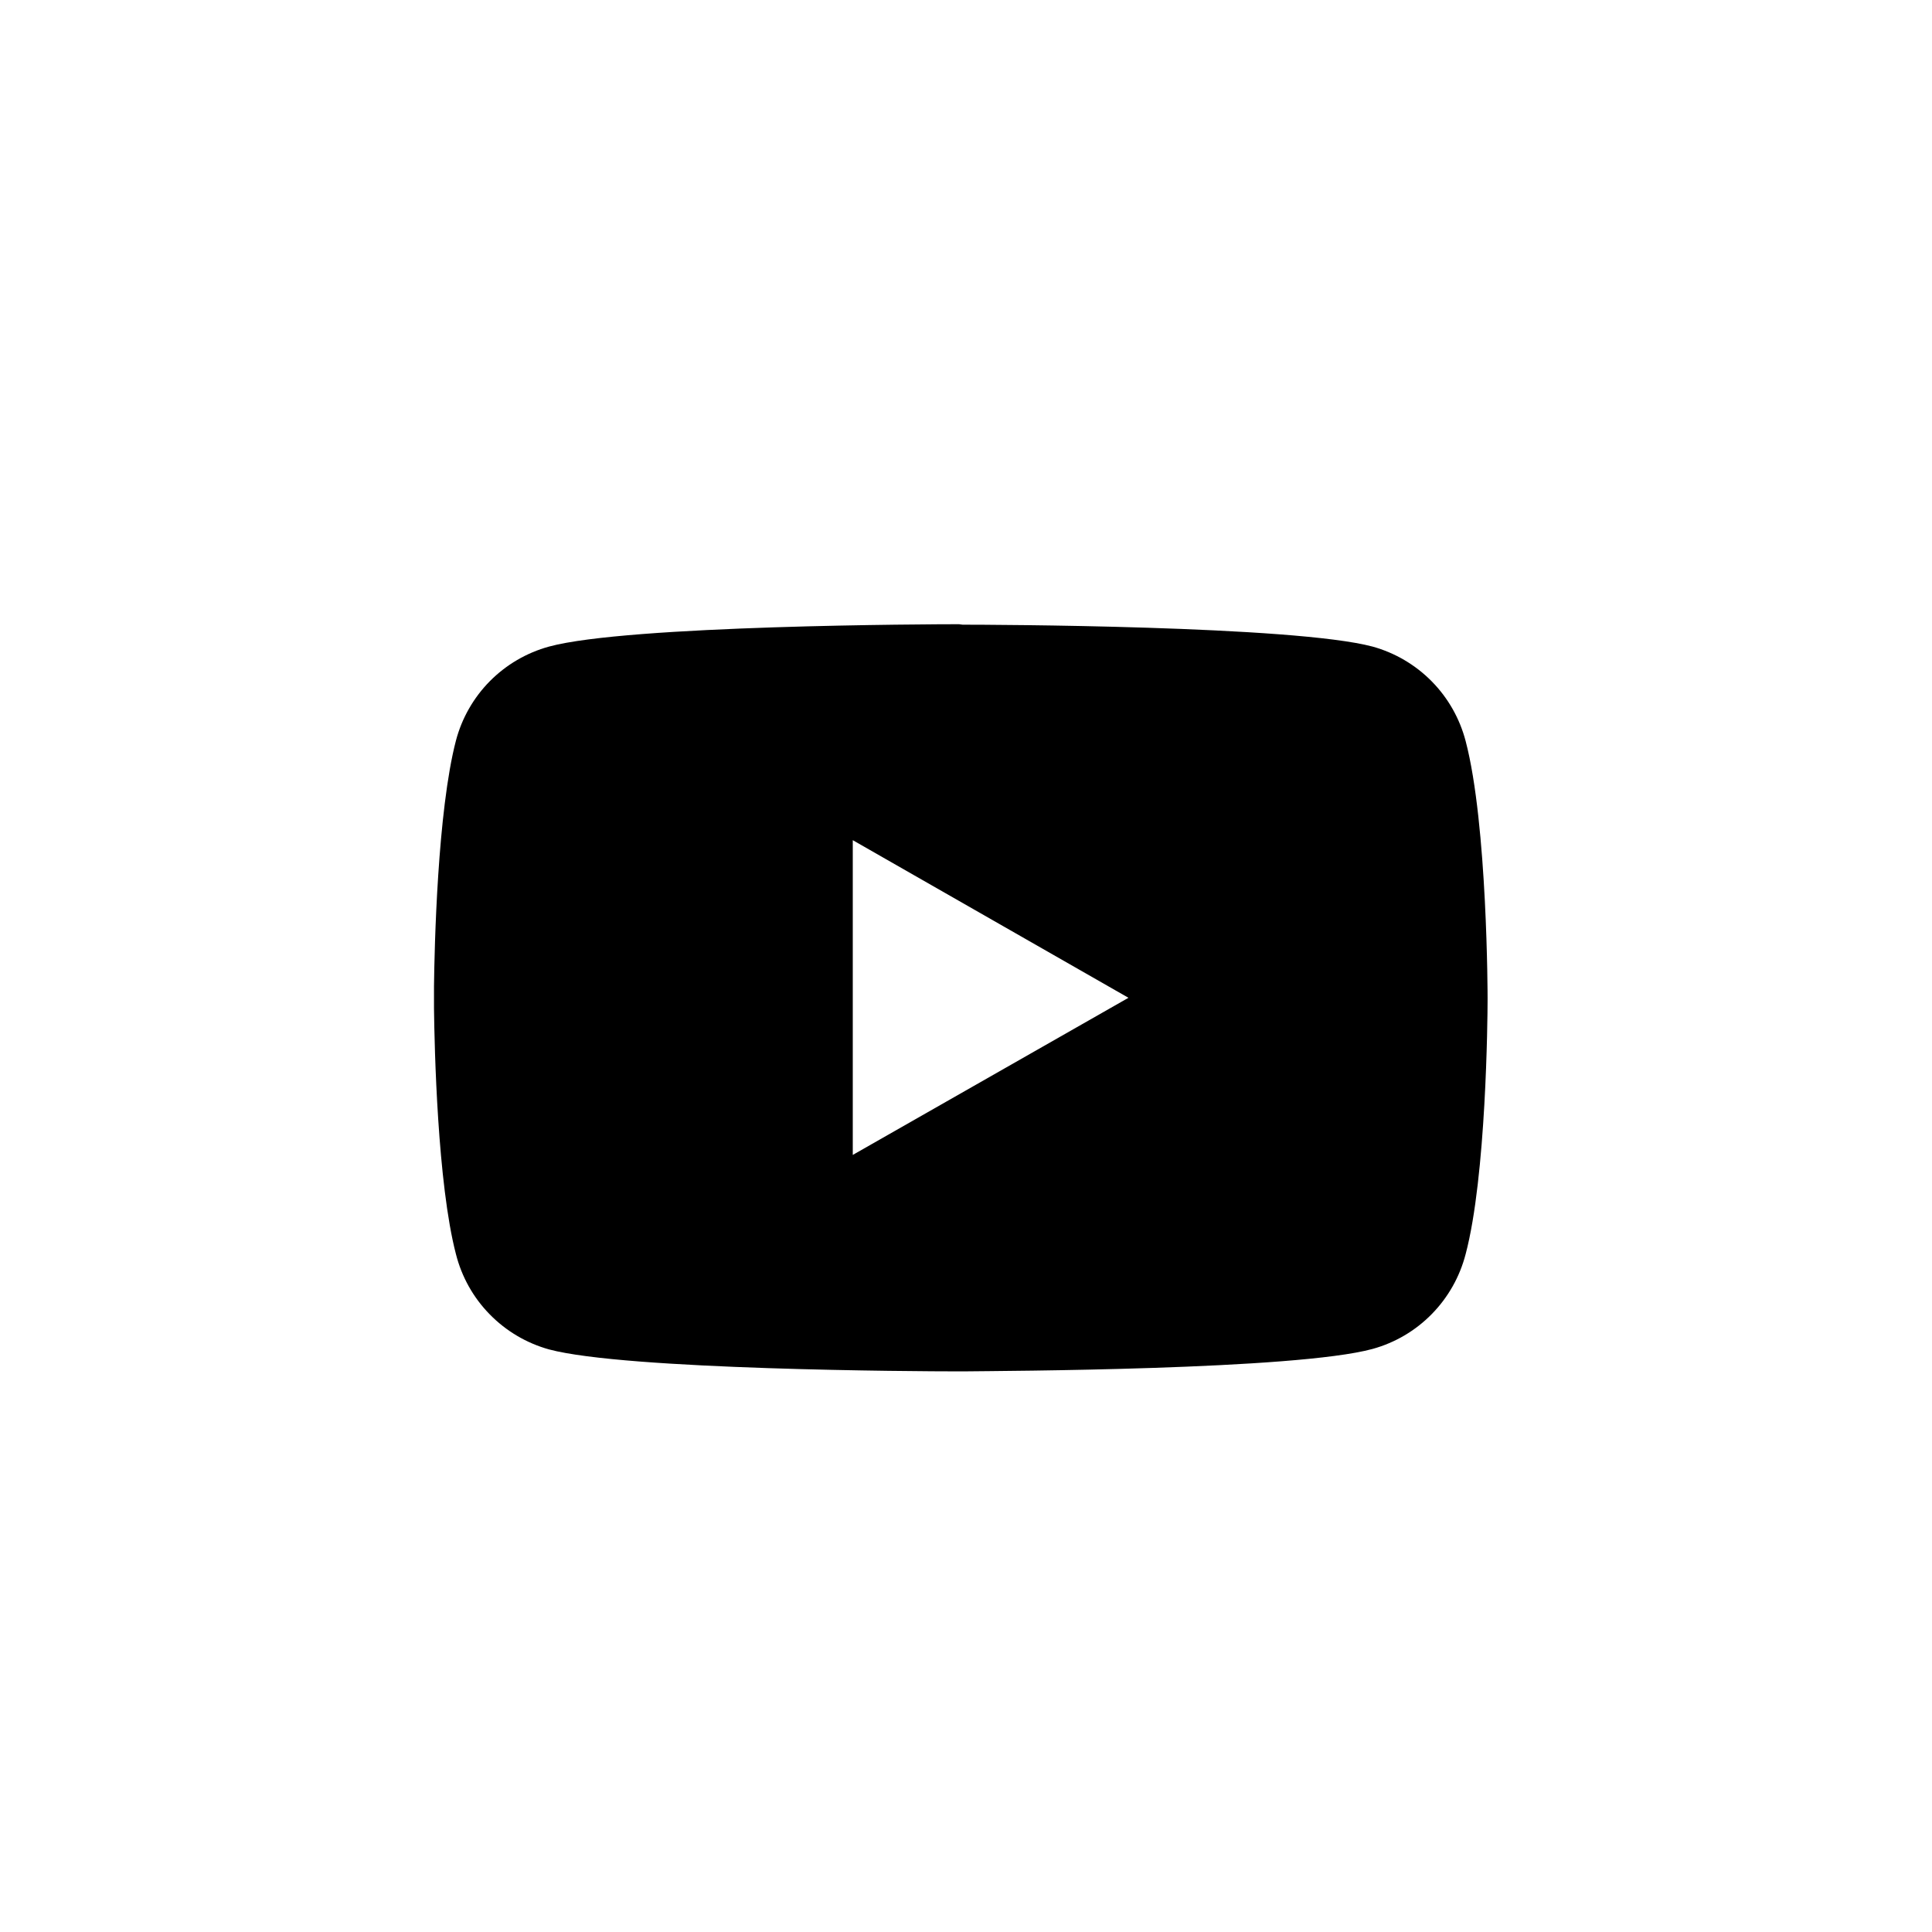 <svg width="33" height="33" viewBox="0 0 33 33" fill="none" xmlns="http://www.w3.org/2000/svg">
<g clip-path="url(#clip0_200_9434)">
<g clip-path="url(#clip1_200_9434)">
<g clip-path="url(#clip2_200_9434)">
<path d="M16.441 10.67C16.883 10.67 22.094 10.685 23.444 11.044C23.827 11.15 24.176 11.355 24.455 11.638C24.734 11.921 24.933 12.272 25.034 12.657C25.409 14.081 25.409 17.043 25.409 17.043V17.073C25.409 17.395 25.386 20.095 25.034 21.422C24.934 21.808 24.735 22.161 24.456 22.445C24.177 22.73 23.828 22.935 23.444 23.041C22.124 23.401 17.108 23.416 16.471 23.424H16.343C15.706 23.424 10.69 23.401 9.378 23.049C8.993 22.942 8.643 22.735 8.364 22.449C8.084 22.164 7.886 21.809 7.788 21.422C7.473 20.215 7.421 17.898 7.413 17.223V16.848C7.421 16.173 7.473 13.856 7.788 12.649C7.889 12.266 8.089 11.916 8.368 11.634C8.647 11.353 8.995 11.149 9.378 11.044C10.727 10.677 15.938 10.662 16.381 10.662L16.441 10.67ZM14.566 14.344V19.727L19.275 17.043L14.566 14.351V14.344Z" fill="black"/>
</g>
</g>
</g>
<defs>
<clipPath id="clip0_200_9434">
<rect width="17.995" height="17.995" fill="white" transform="translate(7.413 8.043)"/>
</clipPath>
<clipPath id="clip1_200_9434">
<rect width="17.995" height="17.995" fill="white" transform="translate(7.413 8.043)"/>
</clipPath>
<clipPath id="clip2_200_9434">
<rect width="17.995" height="17.995" fill="white" transform="translate(7.413 8.043)"/>
</clipPath>
</defs>
</svg>
